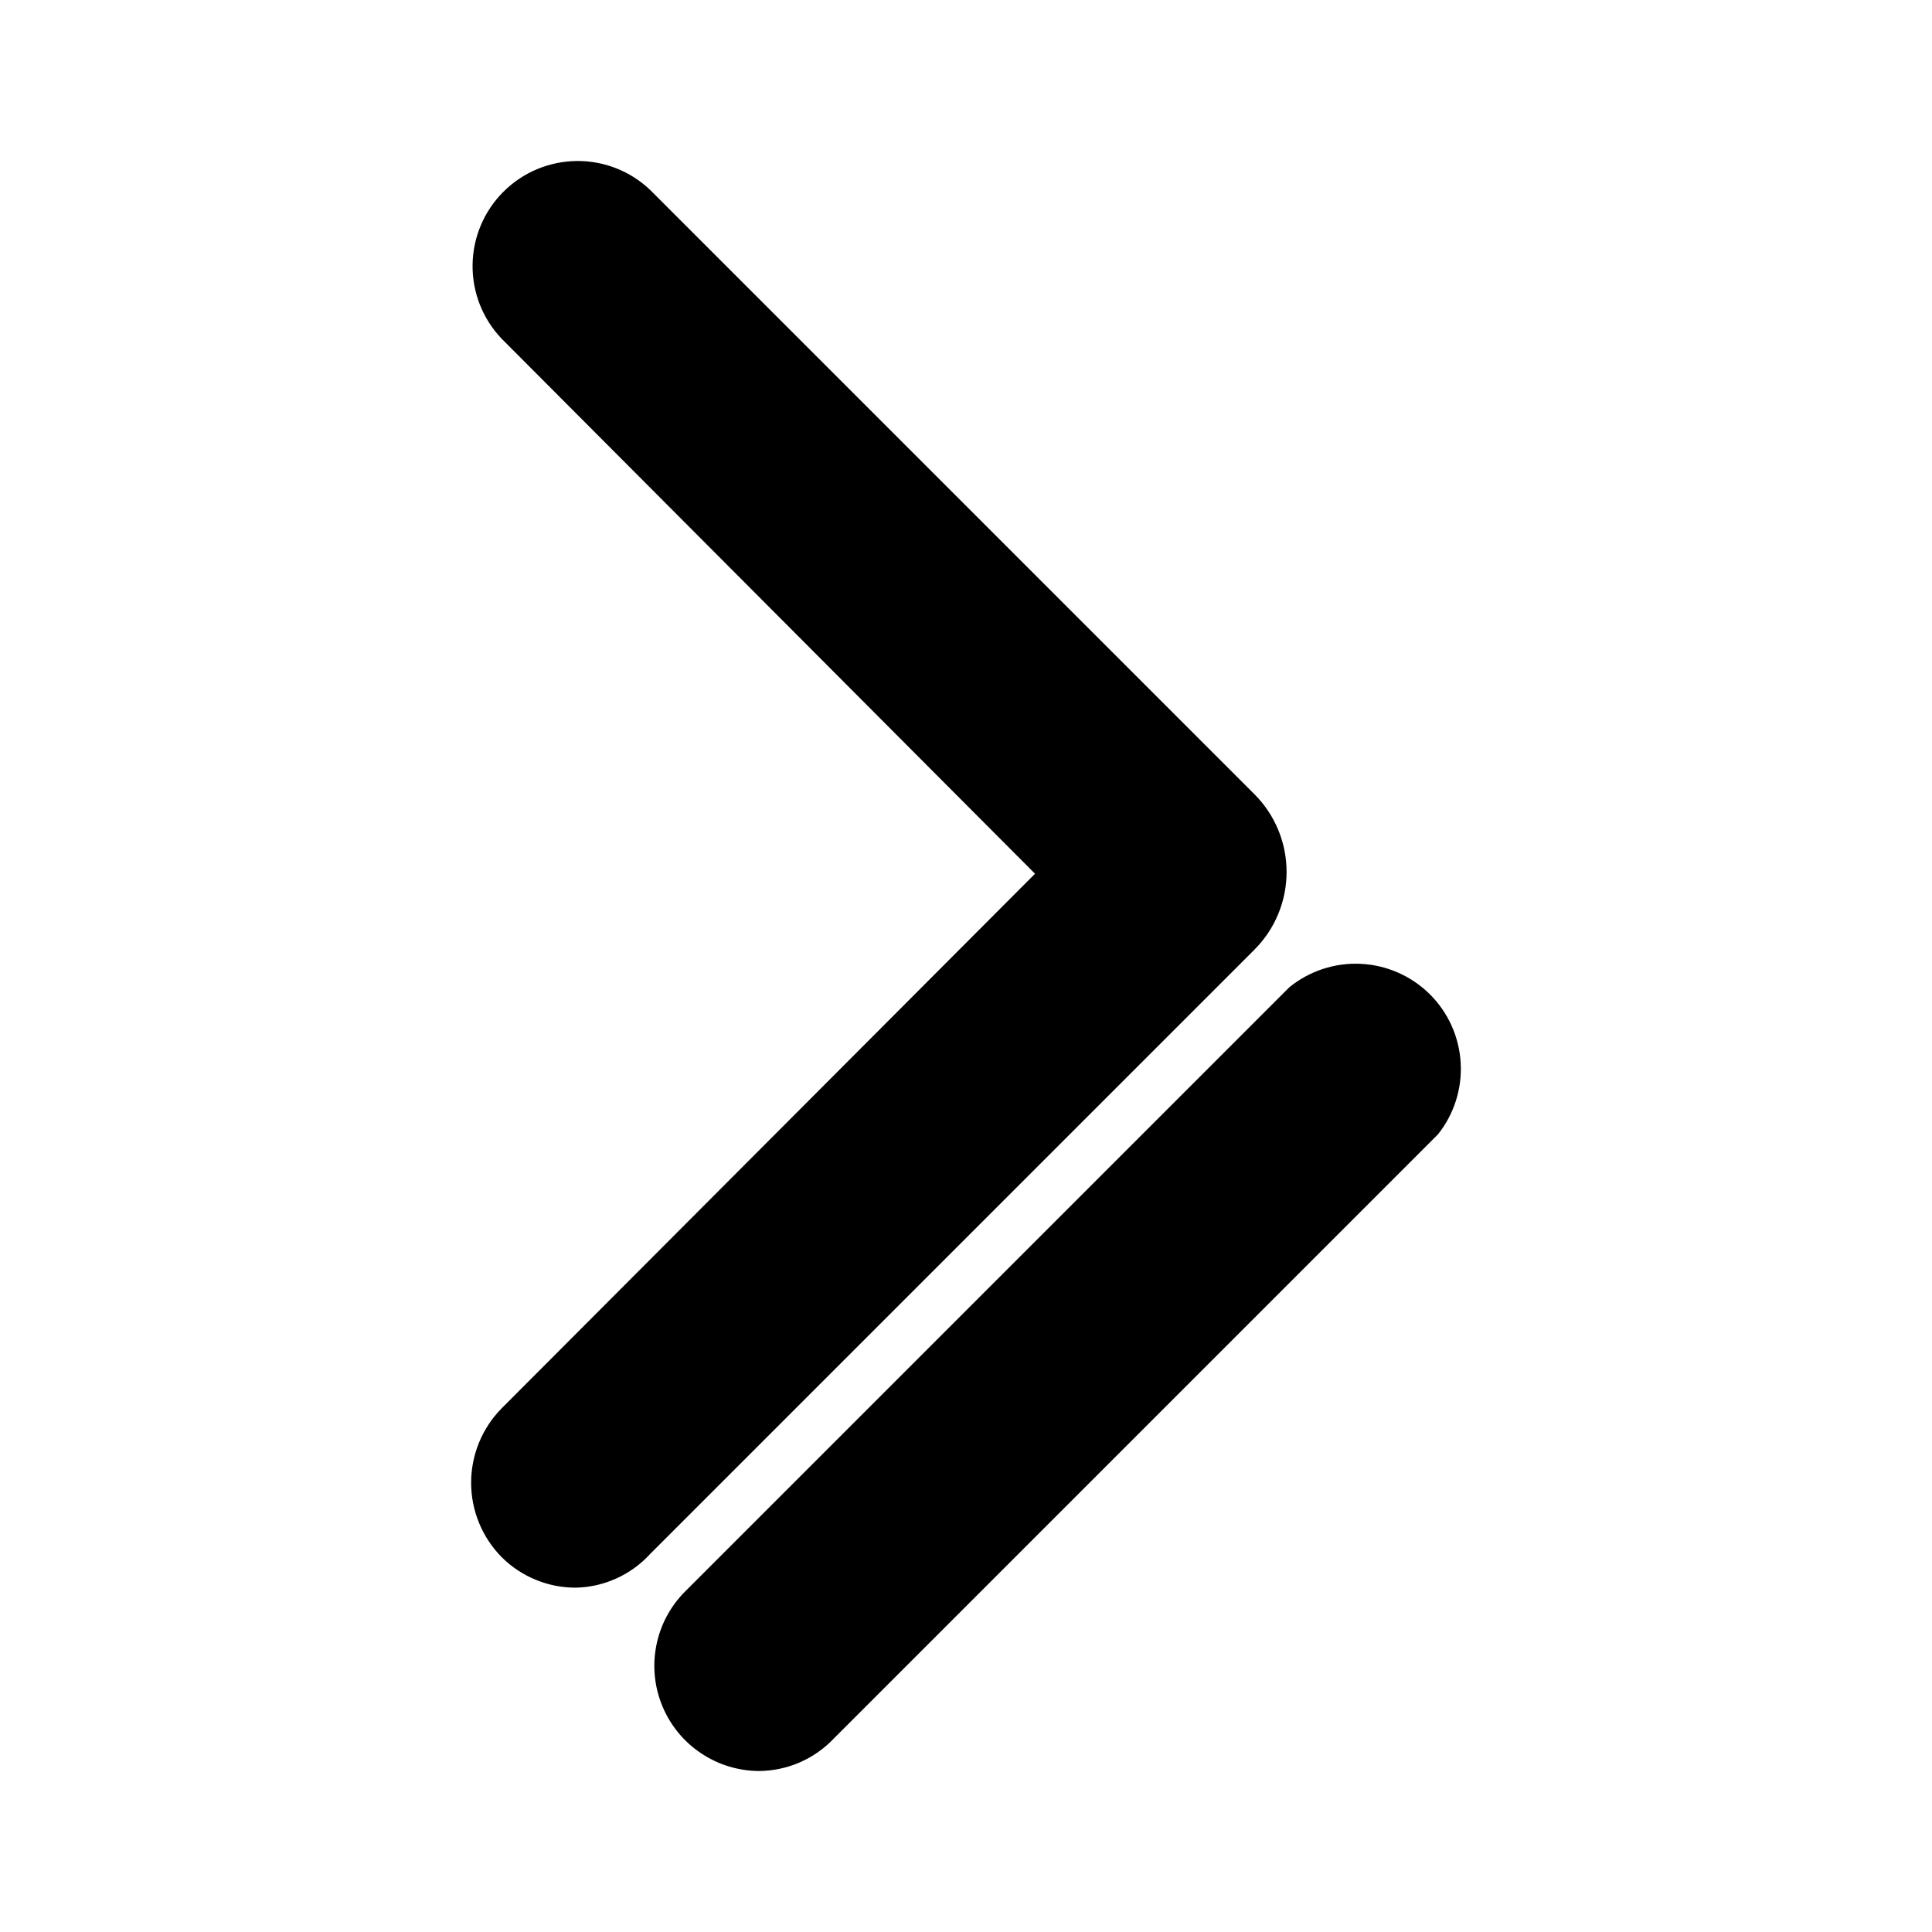 <svg width="48" height="48" viewBox="0 0 48 48" fill="none" xmlns="http://www.w3.org/2000/svg">
<path d="M14.313 39.445C13.97 39.447 13.629 39.381 13.312 39.25C12.994 39.12 12.705 38.928 12.462 38.685C11.977 38.192 11.705 37.529 11.705 36.838C11.705 36.147 11.977 35.483 12.462 34.991L25.715 21.708L12.462 8.414C11.991 7.921 11.733 7.263 11.741 6.581C11.749 5.899 12.024 5.247 12.506 4.765C12.988 4.283 13.64 4.009 14.322 4C15.004 3.992 15.662 4.25 16.155 4.721L31.17 19.736C31.68 20.248 31.965 20.941 31.965 21.663C31.965 22.385 31.68 23.078 31.17 23.59L16.155 38.605C15.921 38.862 15.637 39.069 15.32 39.213C15.004 39.358 14.661 39.437 14.313 39.445Z" fill="currentColor"/>
<path d="M18.868 44C18.352 44 17.848 43.847 17.419 43.56C16.989 43.274 16.655 42.867 16.457 42.39C16.259 41.914 16.206 41.389 16.306 40.883C16.405 40.377 16.652 39.911 17.016 39.545L32.031 24.53C32.531 24.123 33.163 23.915 33.807 23.946C34.451 23.977 35.061 24.245 35.52 24.698C35.978 25.151 36.252 25.758 36.29 26.402C36.328 27.045 36.127 27.68 35.725 28.184L20.71 43.199C20.472 43.449 20.186 43.648 19.87 43.786C19.554 43.923 19.213 43.996 18.868 44Z" fill="currentColor"/>
</svg>
